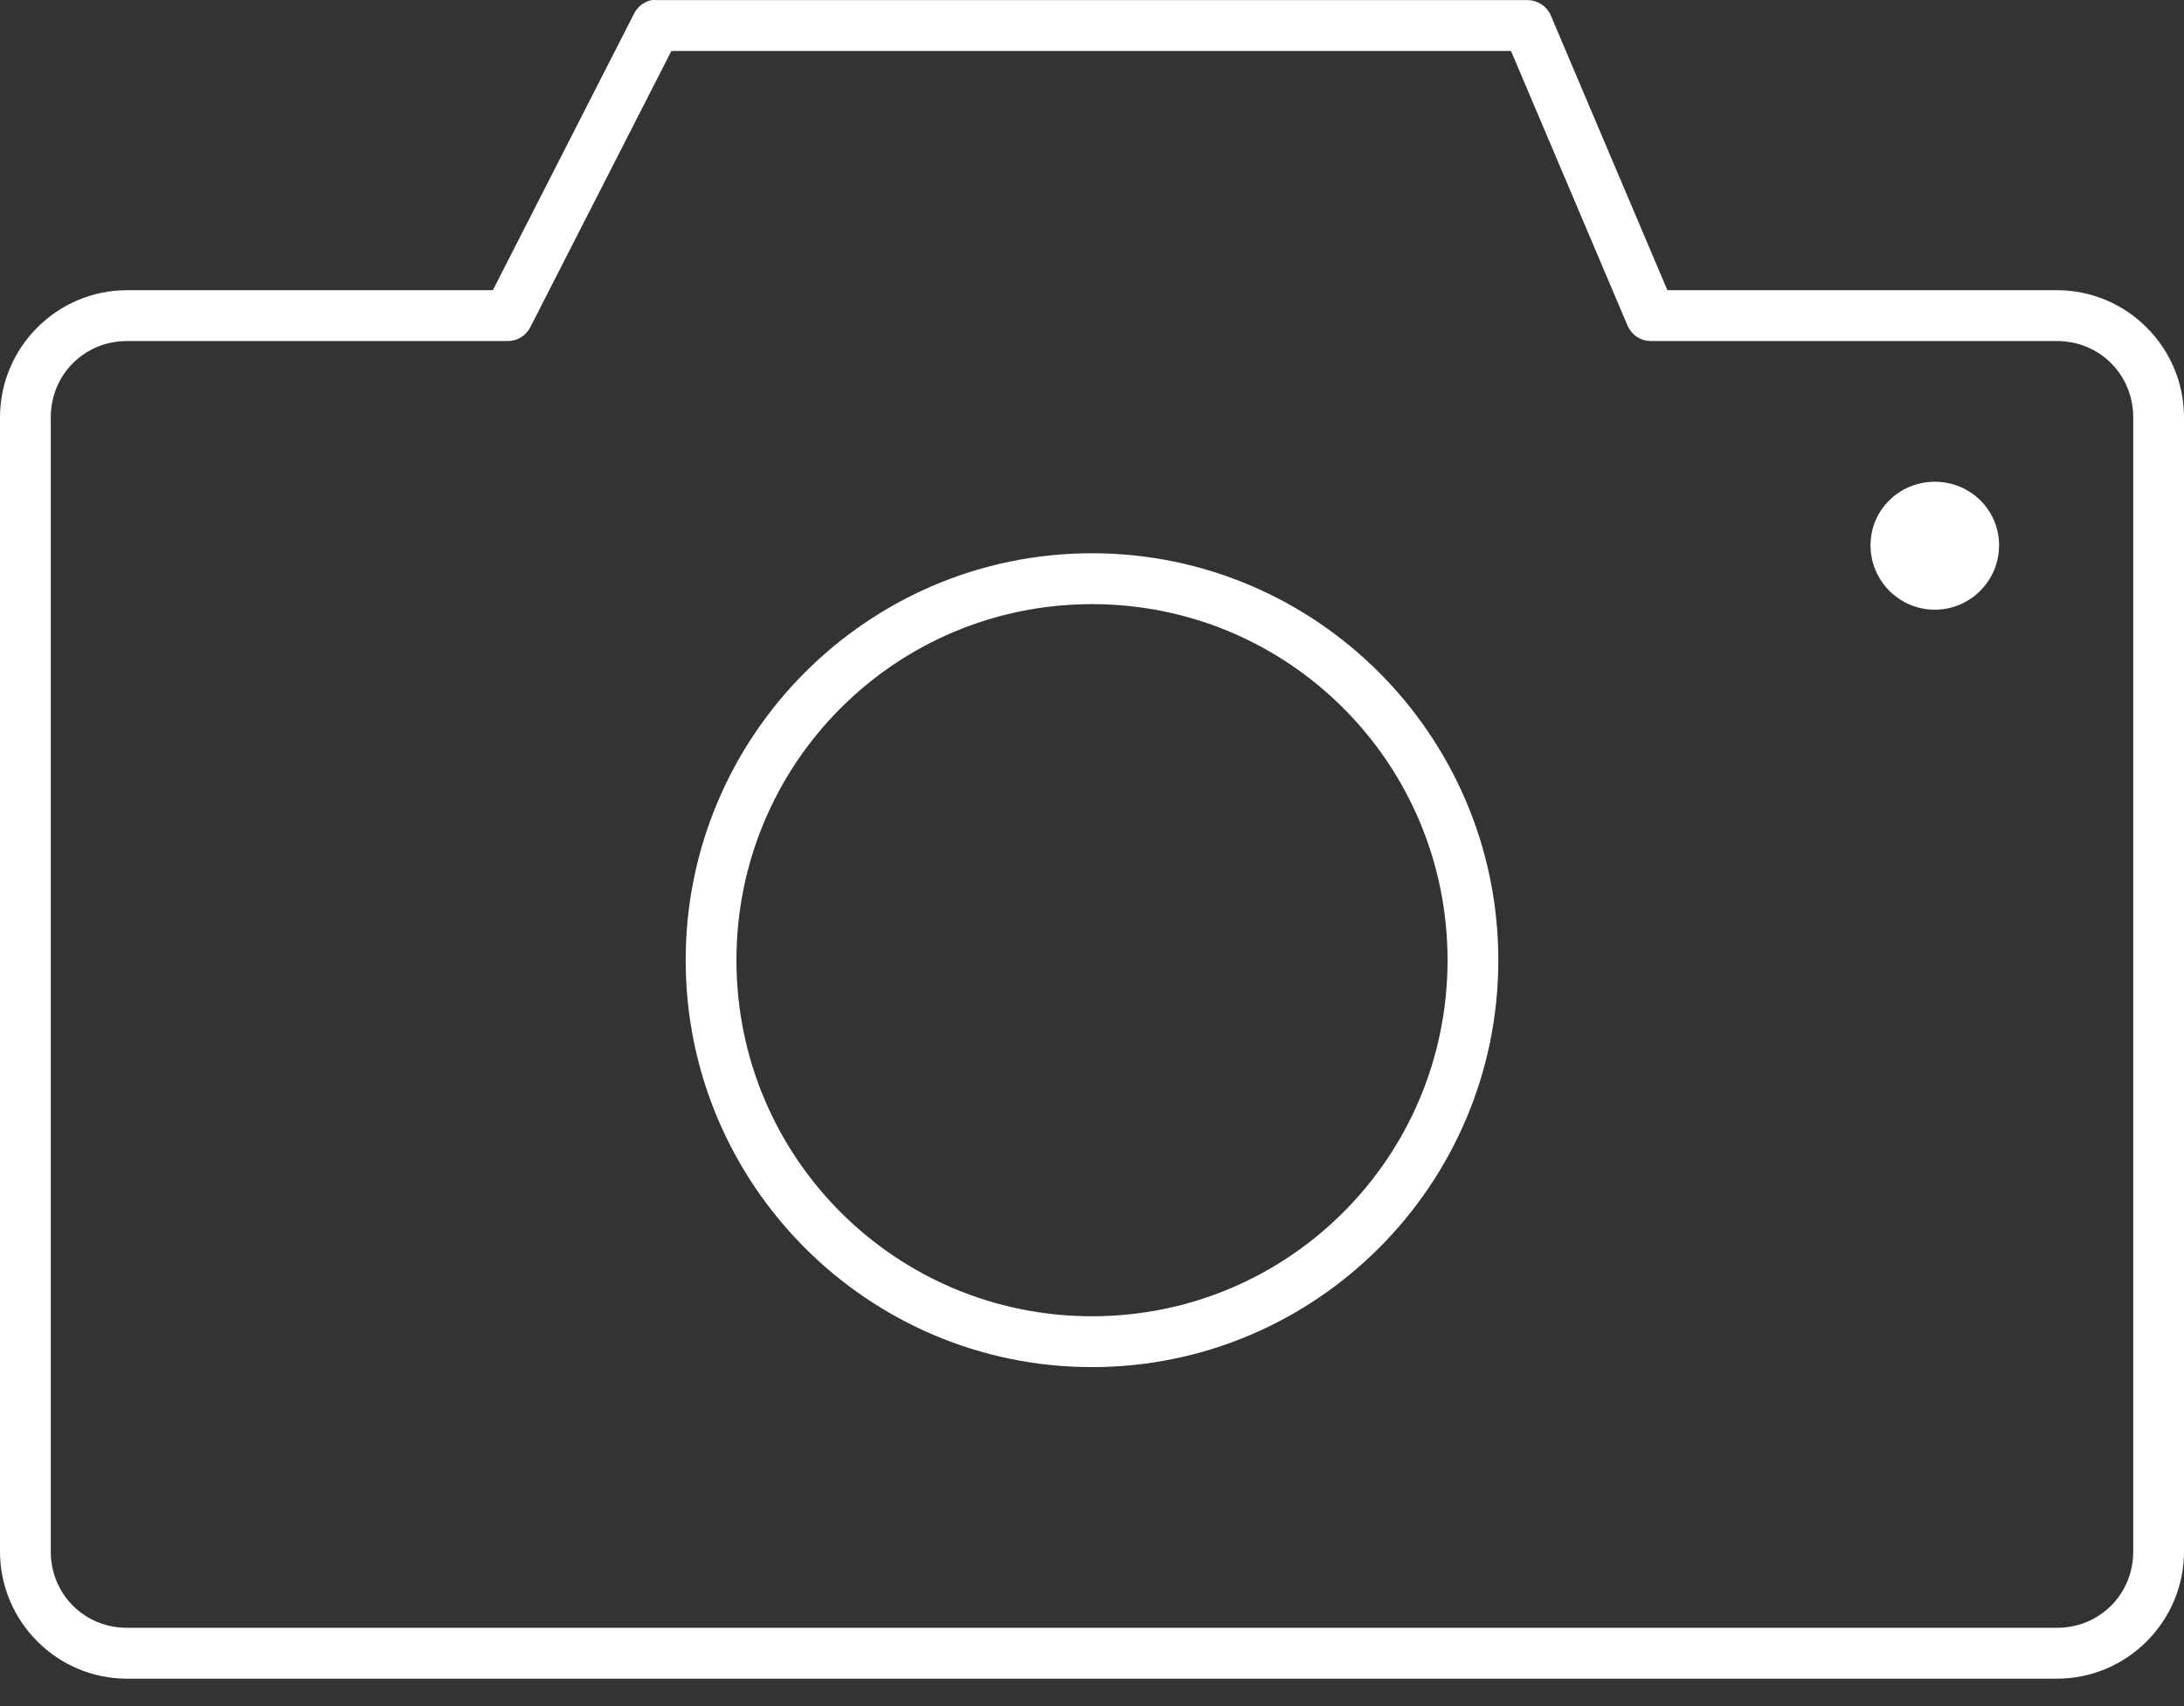 <svg width="64" height="50" viewBox="0 0 64 50" fill="none" xmlns="http://www.w3.org/2000/svg">
<rect x="0" y="0" width="64" height="50" fill="#333333" stroke="none"/>
<path d="M19.093 0.003C18.983 0.026 18.881 0.074 18.792 0.143C18.703 0.211 18.631 0.299 18.581 0.399L14.442 8.505H3.721C1.672 8.505 0 10.18 0 12.232V45.469C0 47.521 1.672 49.196 3.721 49.196H60.279C62.328 49.196 64 47.521 64 45.469V12.232C64 10.18 62.328 8.505 60.279 8.505H48.861L45.442 0.446C45.384 0.315 45.289 0.204 45.17 0.125C45.05 0.047 44.91 0.004 44.767 0.003H19.233C19.186 -0.001 19.139 -0.001 19.093 0.003ZM19.674 1.494H44.279L47.698 9.553C47.756 9.684 47.85 9.795 47.97 9.874C48.09 9.952 48.229 9.994 48.372 9.995H60.279C61.529 9.995 62.512 10.98 62.512 12.232V45.469C62.512 46.721 61.529 47.705 60.279 47.705H3.721C2.471 47.705 1.488 46.721 1.488 45.469V12.232C1.488 10.98 2.471 9.995 3.721 9.995H14.884C15.018 9.994 15.149 9.957 15.264 9.887C15.378 9.818 15.472 9.718 15.535 9.6L19.674 1.494ZM56.698 14.118C55.659 14.118 54.814 14.941 54.814 15.982C54.814 17.021 55.659 17.868 56.698 17.868C57.736 17.868 58.581 17.021 58.581 15.982C58.581 14.941 57.736 14.118 56.698 14.118ZM32 16.214C25.433 16.214 20.093 21.562 20.093 28.14C20.093 34.717 25.433 40.065 32 40.065C38.567 40.065 43.907 34.717 43.907 28.14C43.907 21.562 38.567 16.214 32 16.214ZM32 17.705C37.763 17.705 42.419 22.368 42.419 28.14C42.419 33.912 37.763 38.575 32 38.575C26.237 38.575 21.581 33.912 21.581 28.14C21.581 22.368 26.237 17.705 32 17.705Z" fill="white"/>
</svg>
